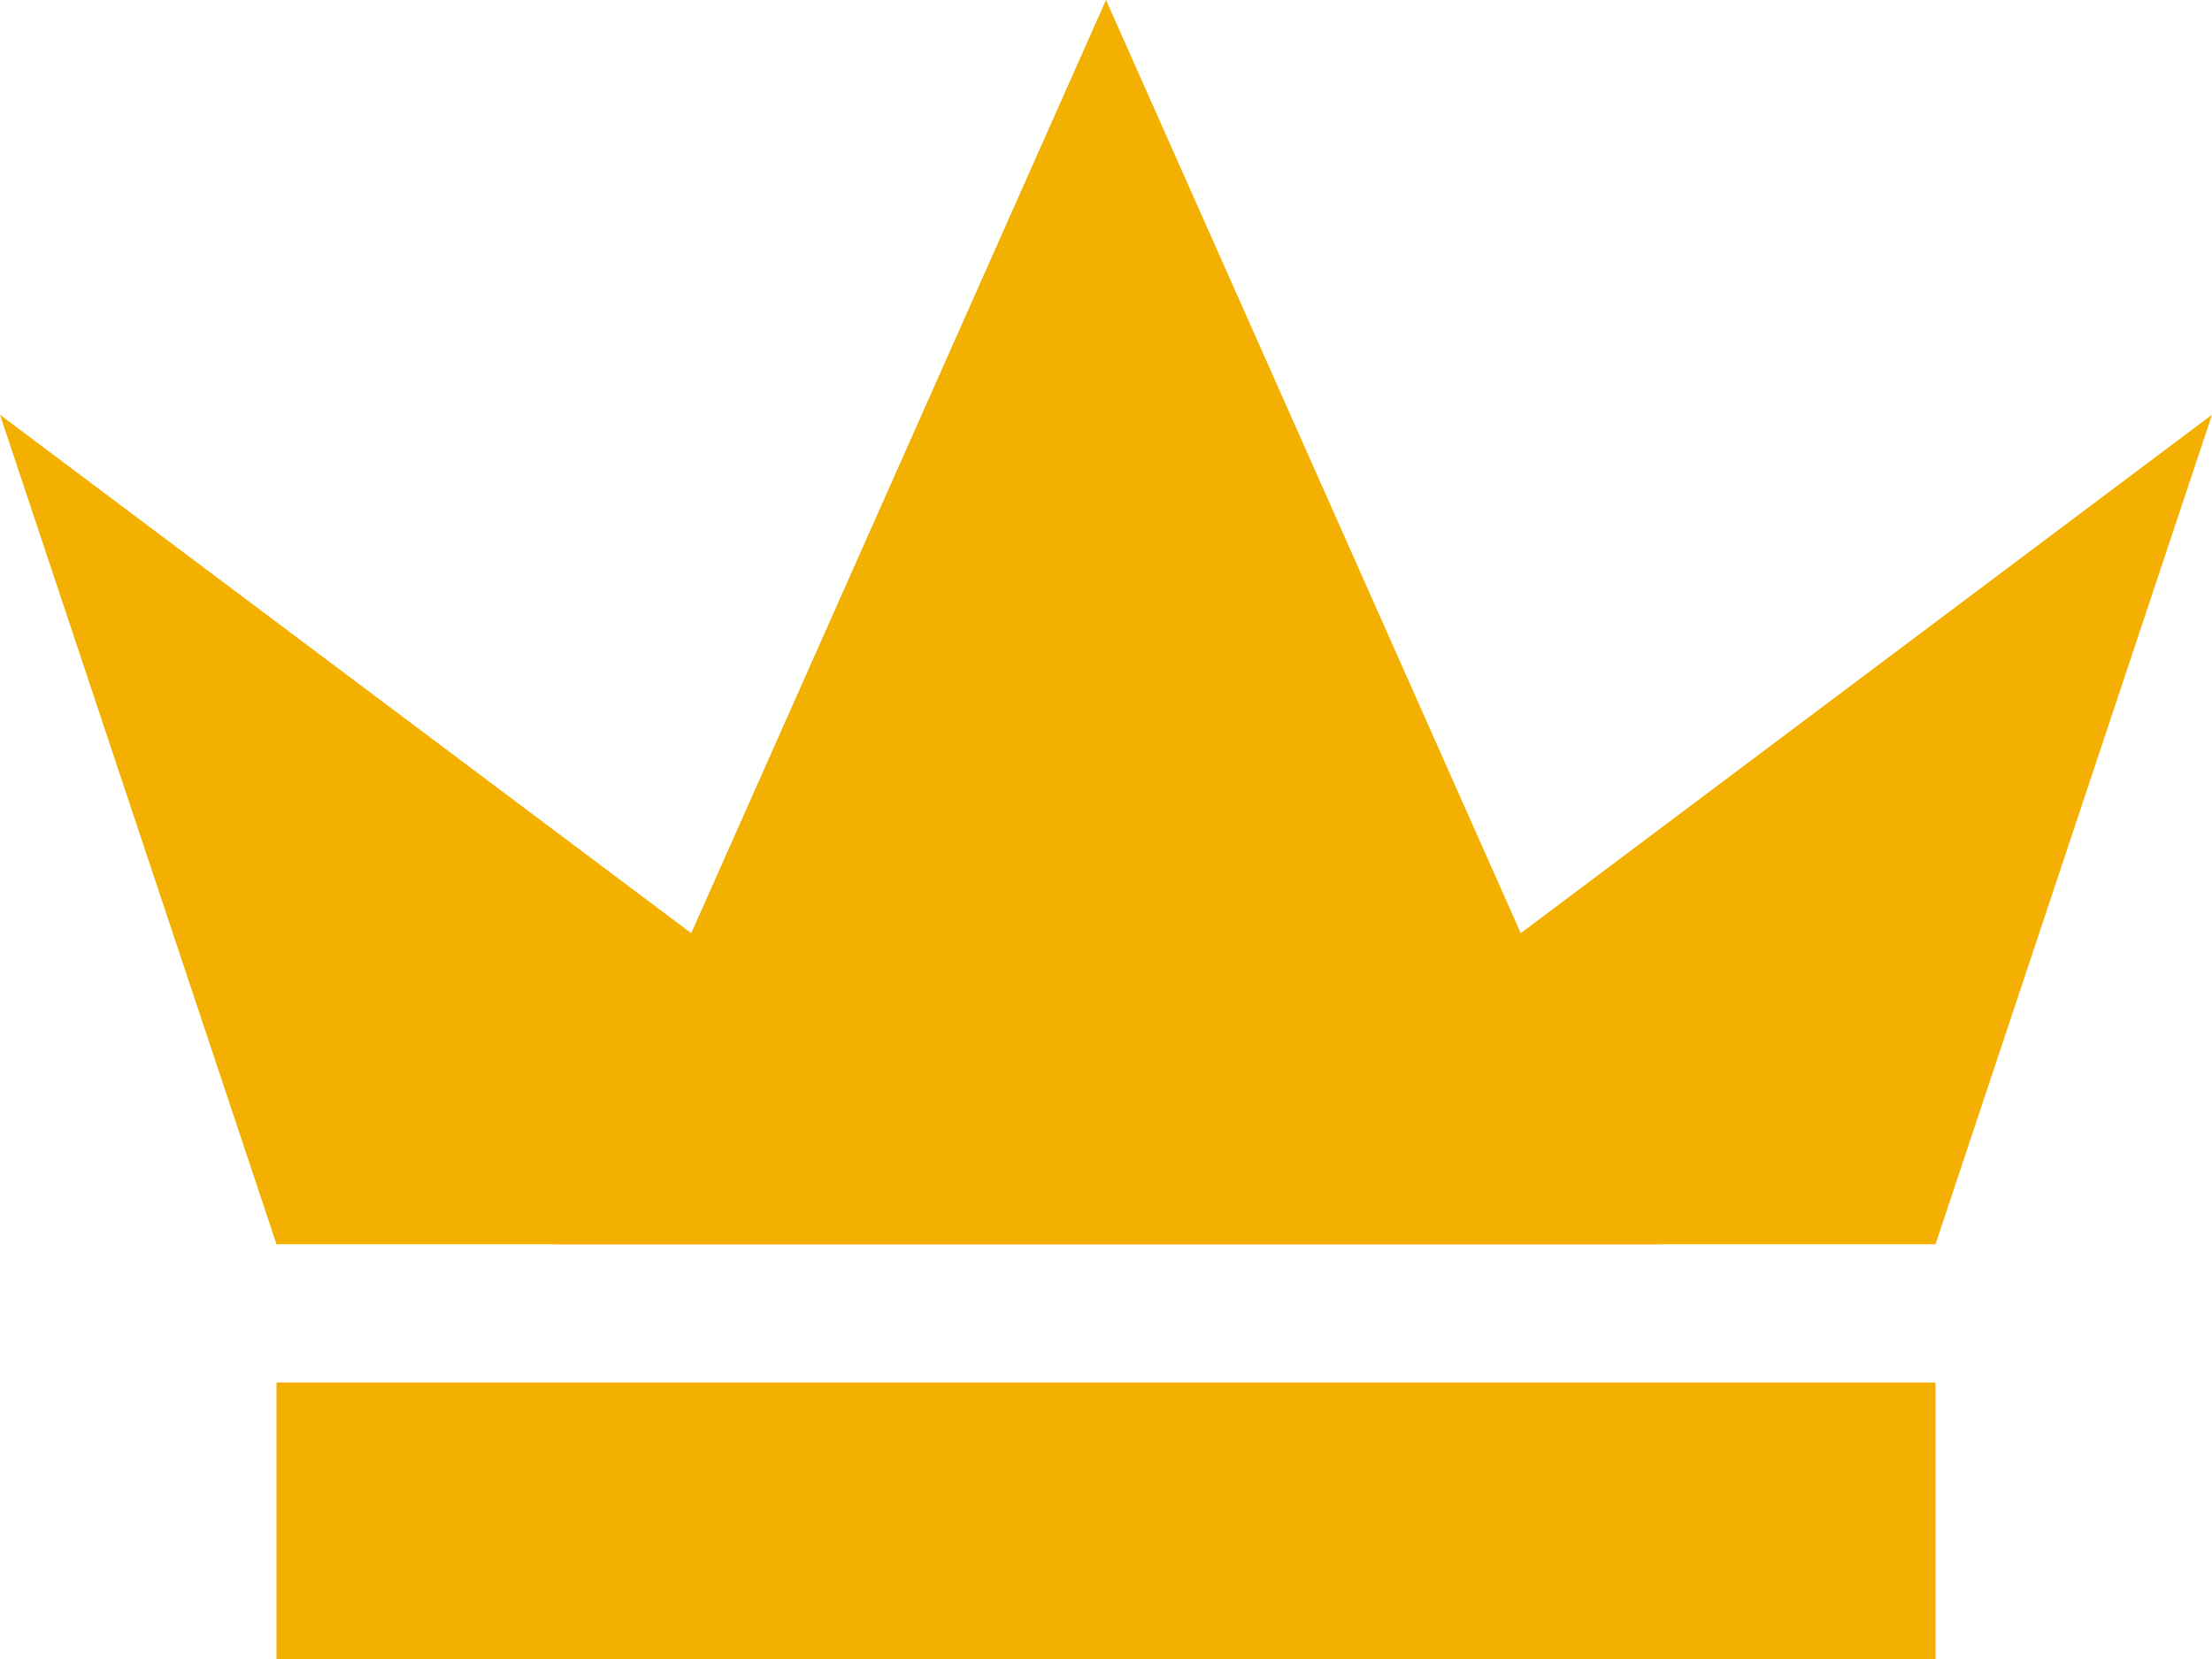 <svg width="16" height="12" viewBox="0 0 16 12" fill="none" xmlns="http://www.w3.org/2000/svg">
<rect x="2" y="10" width="12" height="2" fill="#F4B000"/>
<path d="M0 3L8 9H2L0 3Z" fill="#F4B000"/>
<path d="M16 3L14 9H8L16 3Z" fill="#F4B000"/>
<path d="M8 0L12 9H4L8 0Z" fill="#F4B000"/>
</svg>

